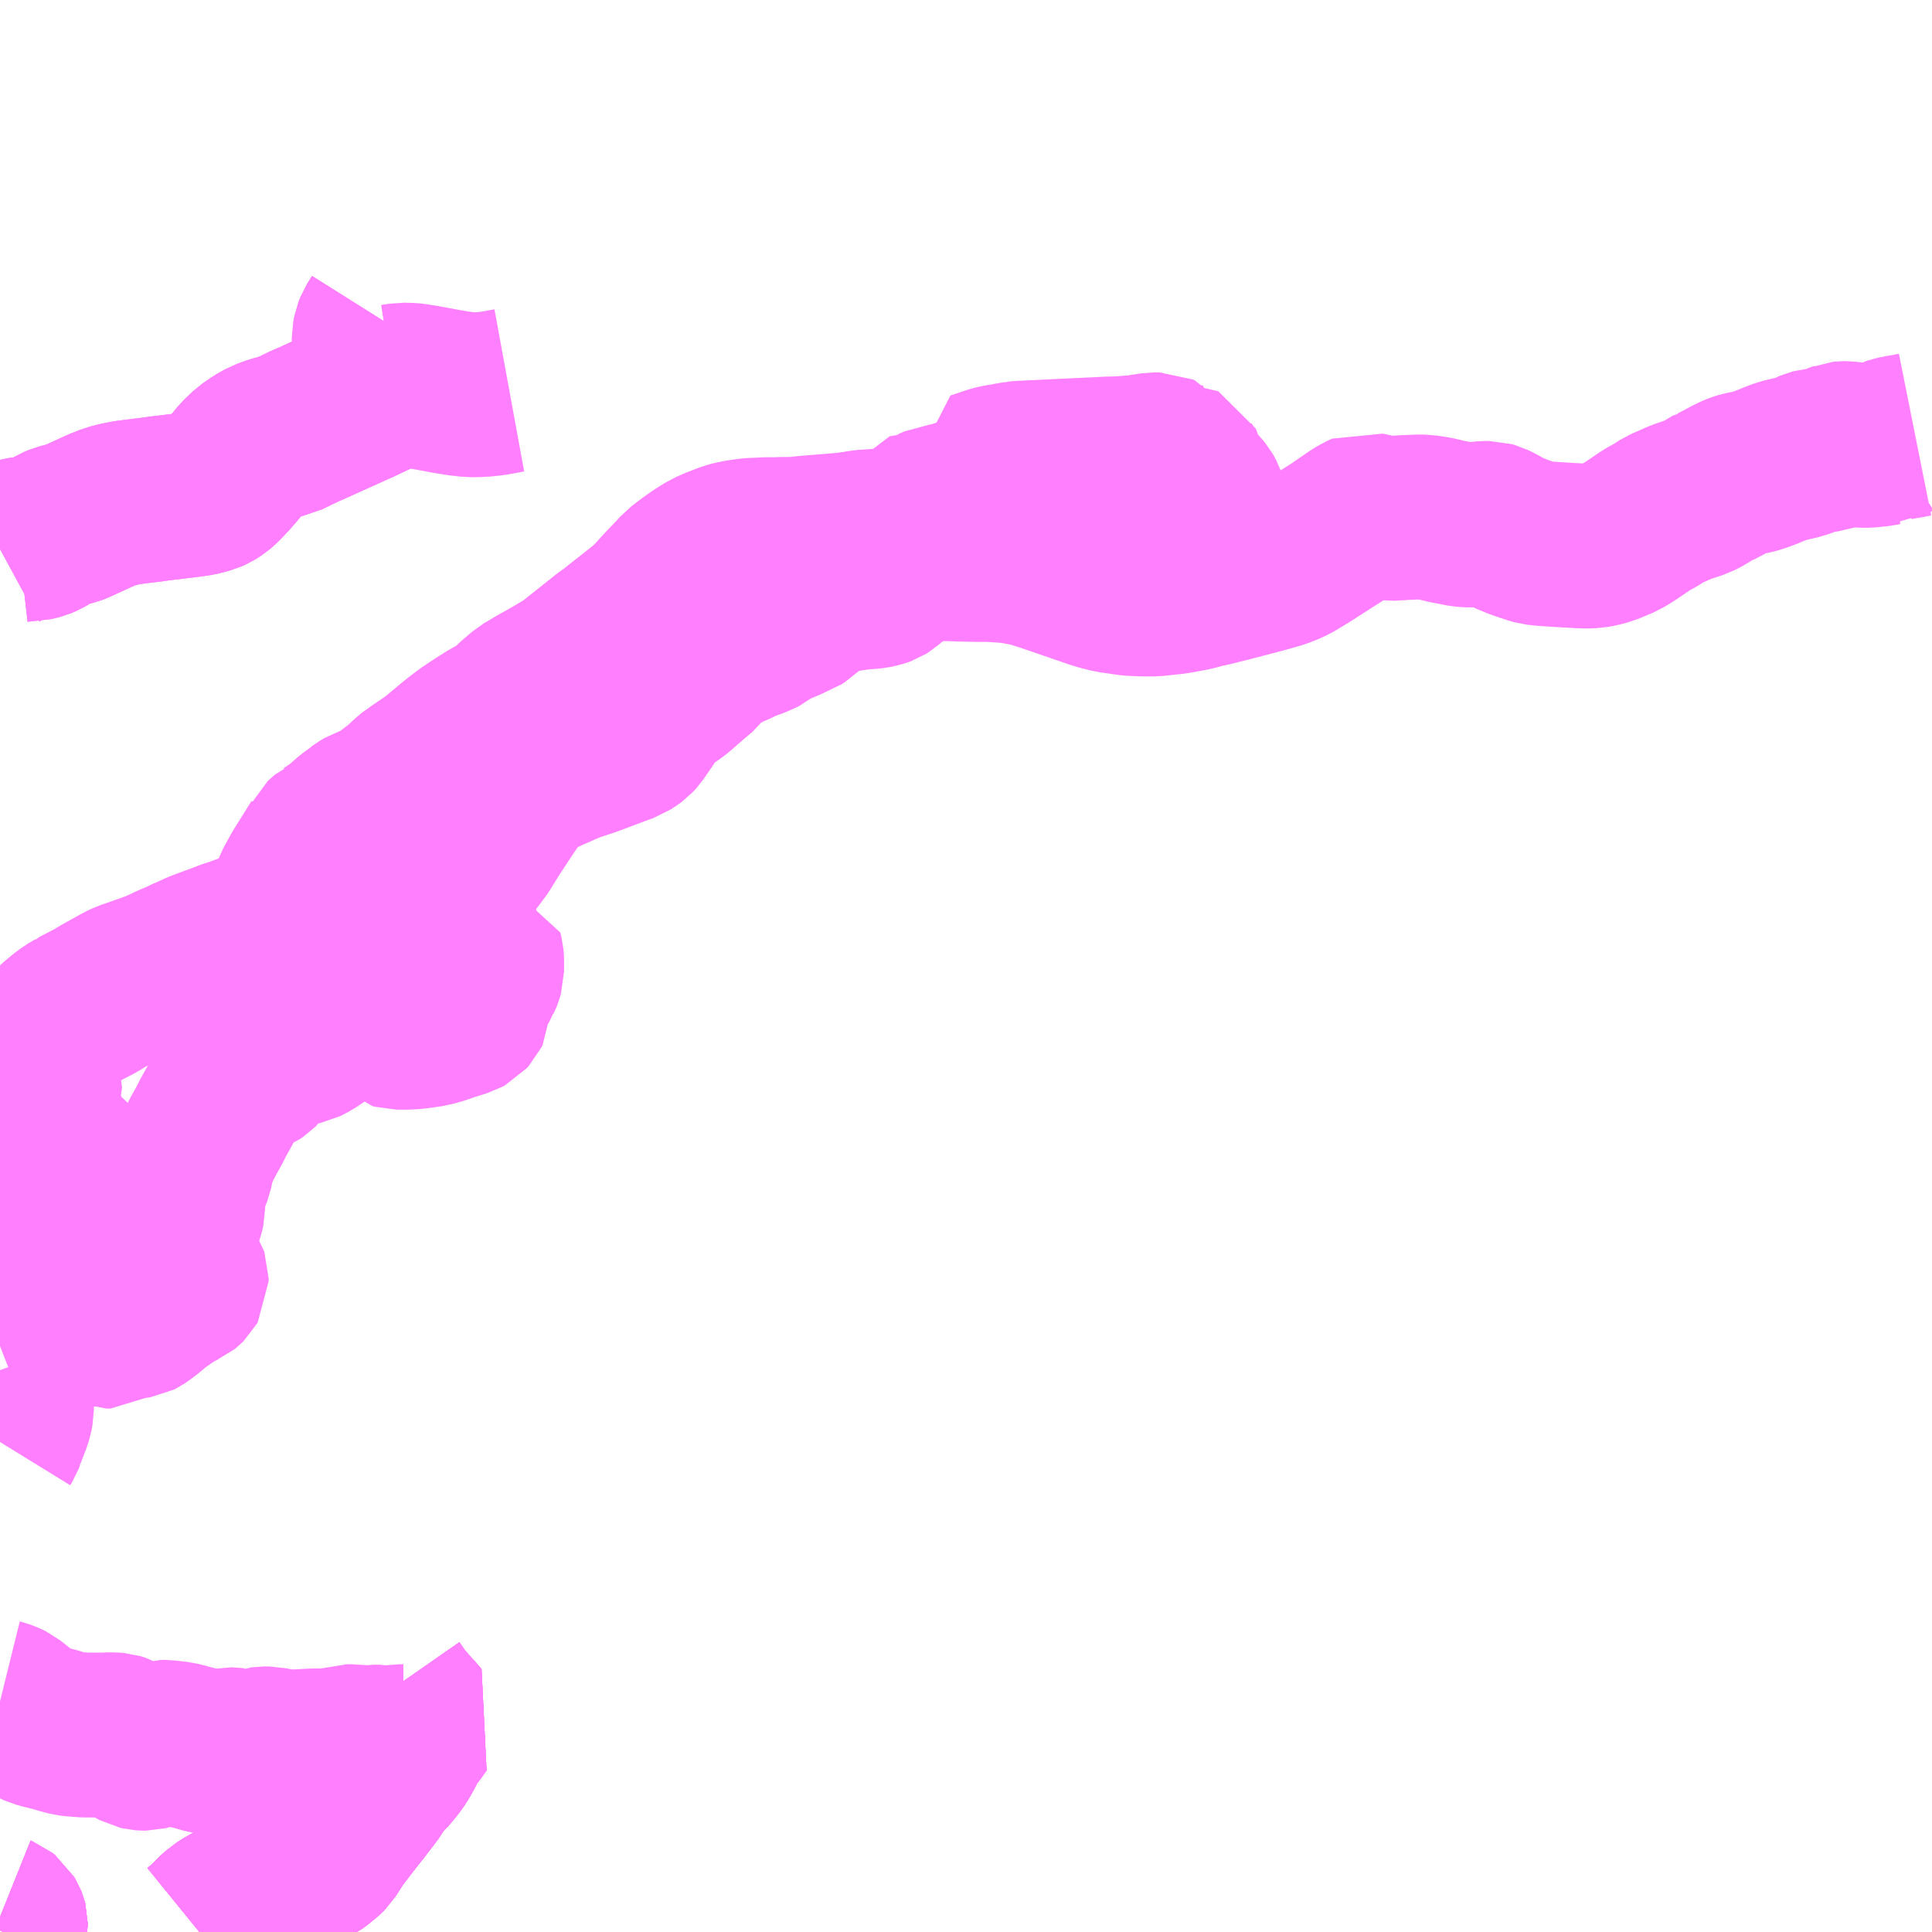 <?xml version="1.0" encoding="UTF-8"?>
<svg  xmlns="http://www.w3.org/2000/svg" xmlns:xlink="http://www.w3.org/1999/xlink" xmlns:go="http://purl.org/svgmap/profile" property="N07_001,N07_002,N07_003,N07_004,N07_005,N07_006,N07_007" viewBox="13842.773 -3700.195 8.789 8.789" go:dataArea="13842.7734375 -3700.1953125 8.7890625 8.7890625" >
<globalCoordinateSystem srsName="http://purl.org/crs/84" transform="matrix(100.0,0.0,0.0,-100.0,0.0,0.0)" />
<defs>
 <g id="p0" >
  <circle cx="0.0" cy="0.0" r="3" stroke="green" stroke-width="0.75" vector-effect="non-scaling-stroke" />
 </g>
</defs>
<g fill="none" fill-rule="evenodd" stroke="#FF00FF" stroke-width="0.75" opacity="0.5" vector-effect="non-scaling-stroke" stroke-linejoin="bevel" >
<path content="1,長電バス（株）,小境線,6.0,5.0,5.0," xlink:title="1" d="M13844.51,-3698.74L13844.488,-3698.705L13844.481,-3698.687L13844.476,-3698.661L13844.476,-3698.624L13844.479,-3698.61L13844.49,-3698.583L13844.564,-3698.437L13844.499,-3698.411L13844.4,-3698.364L13844.388,-3698.359L13844.18,-3698.265L13844.167,-3698.26L13844.08,-3698.218L13844.072,-3698.214L13844.057,-3698.211L13844.049,-3698.209L13844.035,-3698.206L13844.023,-3698.203L13843.979,-3698.187L13843.945,-3698.168L13843.909,-3698.143L13843.869,-3698.105L13843.841,-3698.07L13843.801,-3698.024L13843.799,-3698.023L13843.793,-3698.016L13843.771,-3697.994L13843.757,-3697.982L13843.745,-3697.974L13843.737,-3697.969L13843.719,-3697.961L13843.7,-3697.956L13843.677,-3697.95L13843.658,-3697.947L13843.637,-3697.944L13843.521,-3697.93L13843.496,-3697.927L13843.474,-3697.924L13843.454,-3697.921L13843.428,-3697.918L13843.395,-3697.914L13843.35,-3697.908L13843.32,-3697.902L13843.31,-3697.9L13843.275,-3697.891L13843.228,-3697.872L13843.117,-3697.821L13843.104,-3697.816L13843.08,-3697.81L13843.049,-3697.802L13843.037,-3697.797L13843.025,-3697.792L13842.972,-3697.76L13842.953,-3697.752L13842.934,-3697.747L13842.921,-3697.744L13842.9,-3697.744L13842.856,-3697.739L13842.843,-3697.735L13842.773,-3697.697"/>
<path content="1,長電バス（株）,温井線_01_on,6.5,4.0,4.0," xlink:title="1" d="M13842.773,-3697.697L13842.843,-3697.735L13842.856,-3697.739L13842.9,-3697.744L13842.921,-3697.744L13842.934,-3697.747L13842.953,-3697.752L13842.972,-3697.76L13843.025,-3697.792L13843.037,-3697.797L13843.049,-3697.802L13843.08,-3697.81L13843.104,-3697.816L13843.117,-3697.821L13843.228,-3697.872L13843.275,-3697.891L13843.31,-3697.9L13843.32,-3697.902L13843.35,-3697.908L13843.395,-3697.914L13843.428,-3697.918L13843.454,-3697.921L13843.474,-3697.924L13843.496,-3697.927L13843.521,-3697.93L13843.637,-3697.944L13843.658,-3697.947L13843.677,-3697.95L13843.7,-3697.956L13843.719,-3697.961L13843.737,-3697.969L13843.745,-3697.974L13843.757,-3697.982L13843.771,-3697.994L13843.793,-3698.016L13843.799,-3698.023L13843.801,-3698.024L13843.841,-3698.07L13843.869,-3698.105L13843.909,-3698.143L13843.945,-3698.168L13843.979,-3698.187L13844.023,-3698.203L13844.035,-3698.206L13844.049,-3698.209L13844.057,-3698.211L13844.072,-3698.214L13844.08,-3698.218L13844.167,-3698.26L13844.18,-3698.265L13844.388,-3698.359L13844.4,-3698.364L13844.499,-3698.411L13844.564,-3698.437"/>
<path content="1,長電バス（株）,温井線_01_on,6.5,4.0,4.0," xlink:title="1" d="M13844.564,-3698.437L13844.603,-3698.443L13844.641,-3698.442L13844.661,-3698.44L13844.682,-3698.436L13844.698,-3698.434L13844.811,-3698.413L13844.869,-3698.404L13844.888,-3698.402L13844.913,-3698.399L13844.964,-3698.4L13844.965,-3698.4L13845.019,-3698.406L13845.09,-3698.419"/>
<path content="1,長電バス（株）,温井線_01_on,6.5,4.0,4.0," xlink:title="1" d="M13844.564,-3698.437L13844.49,-3698.583L13844.479,-3698.61L13844.476,-3698.624L13844.476,-3698.661L13844.481,-3698.687L13844.488,-3698.705L13844.51,-3698.74"/>
<path content="1,長電バス（株）,野沢線（急行）,6.0,6.0,6.0," xlink:title="1" d="M13842.773,-3691.474L13842.778,-3691.472L13842.788,-3691.464L13842.794,-3691.454L13842.796,-3691.449L13842.797,-3691.445L13842.797,-3691.439L13842.797,-3691.433L13842.794,-3691.422L13842.793,-3691.418L13842.79,-3691.412L13842.787,-3691.406M13843.68,-3691.406L13843.696,-3691.419L13843.725,-3691.444L13843.744,-3691.464L13843.75,-3691.471L13843.758,-3691.478L13843.779,-3691.497L13843.787,-3691.502L13843.793,-3691.506L13843.805,-3691.513L13843.825,-3691.525L13843.873,-3691.549L13843.895,-3691.562L13843.95,-3691.591L13844.044,-3691.64L13844.14,-3691.692L13844.157,-3691.702L13844.2,-3691.724L13844.215,-3691.735L13844.248,-3691.762L13844.257,-3691.771L13844.282,-3691.81L13844.299,-3691.837L13844.316,-3691.859L13844.353,-3691.907L13844.381,-3691.943L13844.405,-3691.973L13844.444,-3692.024L13844.454,-3692.036L13844.458,-3692.042L13844.487,-3692.087L13844.505,-3692.109L13844.538,-3692.144L13844.566,-3692.178L13844.586,-3692.209L13844.608,-3692.249L13844.613,-3692.261L13844.636,-3692.299L13844.641,-3692.305L13844.656,-3692.323L13844.68,-3692.357L13844.648,-3692.394L13844.644,-3692.397L13844.592,-3692.457L13844.588,-3692.463L13844.571,-3692.487L13844.555,-3692.51"/>
<path content="1,長電バス（株）,飯山・野沢線,12.5,11.5,11.5," xlink:title="1" d="M13844.555,-3692.51L13844.571,-3692.487L13844.588,-3692.463L13844.592,-3692.457L13844.644,-3692.397L13844.648,-3692.394L13844.68,-3692.357L13844.656,-3692.323L13844.641,-3692.305L13844.636,-3692.299L13844.613,-3692.261L13844.608,-3692.249L13844.586,-3692.209L13844.566,-3692.178L13844.538,-3692.144L13844.505,-3692.109L13844.487,-3692.087L13844.458,-3692.042L13844.454,-3692.036L13844.444,-3692.024L13844.405,-3691.973L13844.381,-3691.943L13844.353,-3691.907L13844.316,-3691.859L13844.299,-3691.837L13844.282,-3691.81L13844.257,-3691.771L13844.248,-3691.762L13844.215,-3691.735L13844.2,-3691.724L13844.157,-3691.702L13844.14,-3691.692L13844.044,-3691.64L13843.95,-3691.591L13843.895,-3691.562L13843.873,-3691.549L13843.825,-3691.525L13843.805,-3691.513L13843.793,-3691.506L13843.787,-3691.502L13843.779,-3691.497L13843.758,-3691.478L13843.75,-3691.471L13843.744,-3691.464L13843.725,-3691.444L13843.696,-3691.419L13843.68,-3691.406M13842.787,-3691.406L13842.79,-3691.412L13842.793,-3691.418L13842.794,-3691.422L13842.797,-3691.433L13842.797,-3691.439L13842.797,-3691.445L13842.796,-3691.449L13842.794,-3691.454L13842.788,-3691.464L13842.778,-3691.472L13842.773,-3691.474"/>
<path content="3,野沢温泉村,野沢温泉～戸狩野沢温泉駅,9.0,9.0,9.0," xlink:title="3" d="M13844.555,-3692.51L13844.571,-3692.487L13844.588,-3692.463L13844.592,-3692.457L13844.644,-3692.397L13844.648,-3692.394L13844.68,-3692.357L13844.656,-3692.323L13844.641,-3692.305L13844.636,-3692.299L13844.613,-3692.261L13844.608,-3692.249L13844.586,-3692.209L13844.566,-3692.178L13844.538,-3692.144L13844.505,-3692.109L13844.487,-3692.087L13844.458,-3692.042L13844.454,-3692.036L13844.444,-3692.024L13844.405,-3691.973L13844.381,-3691.943L13844.353,-3691.907L13844.316,-3691.859L13844.299,-3691.837L13844.282,-3691.81L13844.257,-3691.771L13844.248,-3691.762L13844.215,-3691.735L13844.2,-3691.724L13844.157,-3691.702L13844.14,-3691.692L13844.044,-3691.64L13843.95,-3691.591L13843.895,-3691.562L13843.873,-3691.549L13843.825,-3691.525L13843.805,-3691.513L13843.793,-3691.506L13843.787,-3691.502L13843.779,-3691.497L13843.758,-3691.478L13843.75,-3691.471L13843.744,-3691.464L13843.725,-3691.444L13843.696,-3691.419L13843.68,-3691.406M13842.787,-3691.406L13842.79,-3691.412L13842.793,-3691.418L13842.794,-3691.422L13842.797,-3691.433L13842.797,-3691.439L13842.797,-3691.445L13842.796,-3691.449L13842.794,-3691.454L13842.788,-3691.464L13842.778,-3691.472L13842.773,-3691.474"/>
<path content="3,野沢温泉村,野沢温泉～明石,4.0,4.0,4.0," xlink:title="3" d="M13842.787,-3691.406L13842.79,-3691.412L13842.793,-3691.418L13842.794,-3691.422L13842.797,-3691.433L13842.797,-3691.439L13842.797,-3691.445L13842.796,-3691.449L13842.794,-3691.454L13842.788,-3691.464L13842.778,-3691.472L13842.773,-3691.474"/>
<path content="3,野沢温泉村,野沢温泉～明石,4.0,4.0,4.0," xlink:title="3" d="M13844.608,-3692.249L13844.586,-3692.209L13844.566,-3692.178L13844.538,-3692.144L13844.505,-3692.109L13844.487,-3692.087L13844.458,-3692.042L13844.454,-3692.036L13844.444,-3692.024L13844.405,-3691.973L13844.381,-3691.943L13844.353,-3691.907L13844.316,-3691.859L13844.299,-3691.837L13844.282,-3691.81L13844.257,-3691.771L13844.248,-3691.762L13844.215,-3691.735L13844.2,-3691.724L13844.157,-3691.702L13844.14,-3691.692L13844.044,-3691.64L13843.95,-3691.591L13843.895,-3691.562L13843.873,-3691.549L13843.825,-3691.525L13843.805,-3691.513L13843.793,-3691.506L13843.787,-3691.502L13843.779,-3691.497L13843.758,-3691.478L13843.75,-3691.471L13843.744,-3691.464L13843.725,-3691.444L13843.696,-3691.419L13843.68,-3691.406"/>
<path content="3,野沢温泉村,野沢温泉～明石,4.0,4.0,4.0," xlink:title="3" d="M13844.608,-3692.249L13844.613,-3692.261L13844.636,-3692.299L13844.641,-3692.305L13844.656,-3692.323L13844.68,-3692.357L13844.648,-3692.394L13844.644,-3692.397L13844.592,-3692.457L13844.588,-3692.463L13844.571,-3692.487L13844.555,-3692.51"/>
<path content="3,野沢温泉村,野沢温泉～明石,4.0,4.0,4.0," xlink:title="3" d="M13851.485,-3698.218L13851.445,-3698.21L13851.425,-3698.207L13851.405,-3698.203L13851.391,-3698.2L13851.382,-3698.197L13851.374,-3698.193L13851.365,-3698.189L13851.348,-3698.178L13851.34,-3698.178L13851.326,-3698.175L13851.269,-3698.169L13851.25,-3698.169L13851.235,-3698.17L13851.211,-3698.172L13851.18,-3698.176L13851.168,-3698.177L13851.159,-3698.177L13851.149,-3698.176L13851.144,-3698.174L13851.135,-3698.171L13851.127,-3698.168L13851.116,-3698.16L13851.104,-3698.155L13851.09,-3698.15L13851.073,-3698.148L13851.026,-3698.143L13851.018,-3698.141L13851.011,-3698.138L13850.996,-3698.13L13850.986,-3698.126L13850.972,-3698.121L13850.958,-3698.116L13850.901,-3698.103L13850.889,-3698.1L13850.873,-3698.095L13850.859,-3698.09L13850.815,-3698.072L13850.797,-3698.064L13850.783,-3698.06L13850.763,-3698.053L13850.744,-3698.048L13850.709,-3698.041L13850.699,-3698.039L13850.683,-3698.034L13850.668,-3698.028L13850.645,-3698.017L13850.617,-3698.002L13850.579,-3697.982L13850.573,-3697.981L13850.541,-3697.962L13850.528,-3697.953L13850.493,-3697.935L13850.462,-3697.925L13850.435,-3697.916L13850.411,-3697.907L13850.38,-3697.893L13850.345,-3697.878L13850.303,-3697.851L13850.266,-3697.831L13850.244,-3697.816L13850.188,-3697.778L13850.149,-3697.754L13850.082,-3697.726L13850.048,-3697.717L13850.021,-3697.712L13849.993,-3697.711L13849.958,-3697.712L13849.904,-3697.715L13849.84,-3697.719L13849.795,-3697.722L13849.761,-3697.726L13849.75,-3697.729L13849.735,-3697.734L13849.699,-3697.746L13849.684,-3697.751L13849.635,-3697.771L13849.62,-3697.779L13849.582,-3697.8L13849.561,-3697.81L13849.547,-3697.814L13849.528,-3697.814L13849.508,-3697.812L13849.471,-3697.807L13849.447,-3697.807L13849.427,-3697.809L13849.359,-3697.822L13849.304,-3697.835L13849.253,-3697.843L13849.221,-3697.843L13849.197,-3697.842L13849.15,-3697.84L13849.127,-3697.837L13849.095,-3697.838L13849.056,-3697.841L13849.03,-3697.846L13849.016,-3697.849L13848.984,-3697.856L13848.968,-3697.849L13848.941,-3697.833L13848.854,-3697.773L13848.819,-3697.751L13848.713,-3697.683L13848.662,-3697.652L13848.65,-3697.645L13848.622,-3697.632L13848.591,-3697.62L13848.543,-3697.606L13848.472,-3697.587L13848.357,-3697.557L13848.312,-3697.546L13848.309,-3697.545L13848.277,-3697.537L13848.247,-3697.531L13848.199,-3697.518L13848.156,-3697.51L13848.118,-3697.503L13848.081,-3697.499L13848.026,-3697.493L13847.967,-3697.493L13847.924,-3697.495L13847.911,-3697.496L13847.857,-3697.504L13847.828,-3697.508L13847.781,-3697.52L13847.755,-3697.528L13847.723,-3697.539L13847.528,-3697.606L13847.464,-3697.626L13847.414,-3697.636L13847.379,-3697.642L13847.339,-3697.646L13847.27,-3697.65L13847.213,-3697.65L13847.159,-3697.651L13847.127,-3697.652L13847.1,-3697.653L13847.066,-3697.654L13847.039,-3697.653L13847.021,-3697.653L13846.96,-3697.644L13846.952,-3697.639L13846.943,-3697.635L13846.929,-3697.628L13846.919,-3697.623L13846.889,-3697.611L13846.868,-3697.601L13846.835,-3697.578L13846.796,-3697.544L13846.788,-3697.539L13846.777,-3697.535L13846.762,-3697.531L13846.747,-3697.528L13846.729,-3697.526L13846.71,-3697.525L13846.704,-3697.524L13846.686,-3697.523L13846.637,-3697.516L13846.625,-3697.514L13846.606,-3697.511L13846.549,-3697.495L13846.495,-3697.479L13846.47,-3697.468L13846.457,-3697.458L13846.427,-3697.419L13846.417,-3697.409L13846.404,-3697.401L13846.382,-3697.393L13846.373,-3697.389L13846.34,-3697.372L13846.334,-3697.37L13846.294,-3697.36L13846.276,-3697.352L13846.267,-3697.345L13846.255,-3697.328L13846.248,-3697.322L13846.231,-3697.314L13846.207,-3697.303L13846.174,-3697.291L13846.157,-3697.285L13846.134,-3697.274L13846.12,-3697.267L13846.082,-3697.251L13846.066,-3697.242L13846.033,-3697.225L13846.01,-3697.225L13845.998,-3697.211L13845.955,-3697.153L13845.916,-3697.12L13845.909,-3697.114L13845.9,-3697.106L13845.888,-3697.096L13845.871,-3697.081L13845.863,-3697.074L13845.852,-3697.064L13845.824,-3697.043L13845.804,-3697.03L13845.771,-3697.006L13845.763,-3697L13845.748,-3696.984L13845.729,-3696.959L13845.701,-3696.916L13845.663,-3696.861L13845.652,-3696.849L13845.644,-3696.843L13845.618,-3696.826L13845.584,-3696.814L13845.523,-3696.791L13845.454,-3696.765L13845.372,-3696.738L13845.341,-3696.725L13845.331,-3696.721L13845.303,-3696.708L13845.275,-3696.696L13845.247,-3696.683L13845.219,-3696.67L13845.187,-3696.653L13845.165,-3696.637L13845.147,-3696.621L13845.135,-3696.609L13845.121,-3696.593L13845.106,-3696.573L13845.072,-3696.524L13845.039,-3696.474L13845.001,-3696.416L13844.975,-3696.374L13844.956,-3696.343L13844.927,-3696.304L13844.862,-3696.223L13844.849,-3696.199L13844.841,-3696.177L13844.838,-3696.162L13844.836,-3696.144L13844.836,-3696.109L13844.838,-3696.025L13844.839,-3696.016L13844.841,-3695.989L13844.841,-3695.916L13844.838,-3695.89L13844.836,-3695.881L13844.871,-3695.875L13844.878,-3695.874L13844.901,-3695.871L13844.958,-3695.862L13844.963,-3695.842L13844.964,-3695.83L13844.964,-3695.776L13844.96,-3695.762L13844.956,-3695.752L13844.955,-3695.75L13844.953,-3695.744L13844.932,-3695.71L13844.924,-3695.693L13844.907,-3695.648L13844.906,-3695.609L13844.9,-3695.597L13844.891,-3695.587L13844.88,-3695.581L13844.826,-3695.564L13844.81,-3695.558L13844.808,-3695.558L13844.8,-3695.555L13844.758,-3695.541L13844.726,-3695.534L13844.703,-3695.529L13844.688,-3695.528L13844.659,-3695.524L13844.623,-3695.522L13844.577,-3695.522L13844.566,-3695.525L13844.561,-3695.53L13844.557,-3695.541L13844.548,-3695.572L13844.539,-3695.594L13844.528,-3695.62L13844.519,-3695.637L13844.514,-3695.646L13844.508,-3695.646L13844.501,-3695.644L13844.491,-3695.644L13844.469,-3695.641L13844.438,-3695.637L13844.42,-3695.63L13844.416,-3695.629L13844.409,-3695.626L13844.387,-3695.615L13844.359,-3695.595L13844.333,-3695.575L13844.289,-3695.54L13844.247,-3695.512L13844.208,-3695.485L13844.182,-3695.468L13844.163,-3695.458L13844.153,-3695.453L13844.124,-3695.447L13844.092,-3695.443L13844.078,-3695.439L13844.054,-3695.425L13844.038,-3695.417L13844.022,-3695.406L13844.004,-3695.395L13843.976,-3695.376L13843.96,-3695.362L13843.949,-3695.341L13843.942,-3695.334L13843.926,-3695.323L13843.895,-3695.31L13843.871,-3695.298L13843.849,-3695.283L13843.834,-3695.267L13843.82,-3695.249L13843.81,-3695.232L13843.798,-3695.211L13843.778,-3695.174L13843.743,-3695.111L13843.728,-3695.081L13843.696,-3695.023L13843.671,-3694.974L13843.66,-3694.952L13843.656,-3694.938L13843.653,-3694.927L13843.645,-3694.894L13843.639,-3694.866L13843.628,-3694.838L13843.61,-3694.803L13843.605,-3694.787L13843.603,-3694.771L13843.603,-3694.749L13843.604,-3694.733L13843.604,-3694.697L13843.599,-3694.674L13843.596,-3694.666L13843.591,-3694.655L13843.586,-3694.646L13843.579,-3694.634L13843.569,-3694.62L13843.539,-3694.577L13843.53,-3694.563L13843.526,-3694.558L13843.538,-3694.546L13843.548,-3694.532L13843.57,-3694.506L13843.581,-3694.49L13843.587,-3694.477L13843.585,-3694.463L13843.58,-3694.451L13843.578,-3694.445L13843.578,-3694.436L13843.591,-3694.42L13843.611,-3694.397L13843.618,-3694.386L13843.62,-3694.38L13843.62,-3694.366L13843.616,-3694.359L13843.614,-3694.357L13843.604,-3694.349L13843.595,-3694.345L13843.568,-3694.331L13843.536,-3694.312L13843.527,-3694.306L13843.526,-3694.305L13843.52,-3694.301L13843.515,-3694.297L13843.472,-3694.267L13843.445,-3694.243L13843.412,-3694.218L13843.403,-3694.212L13843.397,-3694.209L13843.379,-3694.206L13843.358,-3694.205L13843.336,-3694.201L13843.323,-3694.194L13843.275,-3694.162L13843.259,-3694.162L13843.249,-3694.166L13843.245,-3694.168L13843.22,-3694.178L13843.203,-3694.182L13843.195,-3694.182L13843.144,-3694.165L13843.109,-3694.161L13843.049,-3694.158L13843.026,-3694.156L13842.984,-3694.149L13842.934,-3694.137L13842.888,-3694.12L13842.855,-3694.113L13842.851,-3694.112L13842.84,-3694.107L13842.801,-3694.082L13842.773,-3694.071M13842.773,-3693.962L13842.788,-3693.92L13842.791,-3693.911L13842.795,-3693.897L13842.82,-3693.842L13842.825,-3693.822L13842.825,-3693.78L13842.821,-3693.759L13842.815,-3693.738L13842.792,-3693.679L13842.786,-3693.662L13842.786,-3693.661L13842.781,-3693.648L13842.773,-3693.635M13842.773,-3692.455L13842.777,-3692.454L13842.801,-3692.445L13842.815,-3692.438L13842.834,-3692.423L13842.85,-3692.41L13842.863,-3692.4L13842.902,-3692.37L13842.93,-3692.354L13842.948,-3692.346L13842.973,-3692.339L13842.987,-3692.336L13843.036,-3692.323L13843.044,-3692.32L13843.09,-3692.308L13843.106,-3692.306L13843.121,-3692.305L13843.158,-3692.302L13843.199,-3692.302L13843.248,-3692.302L13843.252,-3692.303L13843.291,-3692.303L13843.303,-3692.302L13843.323,-3692.296L13843.339,-3692.287L13843.358,-3692.274L13843.384,-3692.256L13843.403,-3692.246L13843.416,-3692.243L13843.428,-3692.242L13843.436,-3692.242L13843.444,-3692.244L13843.455,-3692.247L13843.47,-3692.253L13843.495,-3692.265L13843.508,-3692.269L13843.52,-3692.269L13843.548,-3692.266L13843.583,-3692.262L13843.624,-3692.252L13843.625,-3692.251L13843.66,-3692.242L13843.71,-3692.228L13843.728,-3692.225L13843.743,-3692.223L13843.758,-3692.225L13843.804,-3692.236L13843.82,-3692.235L13843.825,-3692.235L13843.833,-3692.234L13843.865,-3692.222L13843.887,-3692.215L13843.905,-3692.214L13843.966,-3692.238L13843.973,-3692.239L13843.998,-3692.239L13844.039,-3692.23L13844.06,-3692.228L13844.082,-3692.225L13844.135,-3692.226L13844.147,-3692.227L13844.205,-3692.23L13844.261,-3692.229L13844.277,-3692.225L13844.304,-3692.224L13844.313,-3692.228L13844.342,-3692.246L13844.351,-3692.249L13844.374,-3692.249L13844.381,-3692.248L13844.425,-3692.245L13844.46,-3692.245L13844.472,-3692.247L13844.501,-3692.247L13844.519,-3692.243L13844.55,-3692.243L13844.588,-3692.249L13844.608,-3692.249"/>
<path content="3,飯山市,菜の花タクシー岡山下段方面,1.8,0.0,0.0," xlink:title="3" d="M13842.773,-3694.691L13842.785,-3694.696L13842.799,-3694.7L13842.835,-3694.712L13842.84,-3694.714L13842.902,-3694.733L13842.969,-3694.749L13842.981,-3694.753L13842.997,-3694.756L13843.009,-3694.758L13843.069,-3694.759L13843.074,-3694.759L13843.086,-3694.765L13843.097,-3694.774L13843.12,-3694.798L13843.124,-3694.803"/>
<path content="3,飯山市,菜の花タクシー岡山下段方面,1.8,0.0,0.0," xlink:title="3" d="M13843.124,-3694.803L13843.115,-3694.802L13843.109,-3694.802L13843.102,-3694.8L13843.097,-3694.798L13843.094,-3694.796L13843.088,-3694.793L13843.078,-3694.787L13843.074,-3694.783L13843.071,-3694.782L13843.067,-3694.78L13843.055,-3694.778L13843.007,-3694.78L13842.996,-3694.781L13842.993,-3694.781L13842.989,-3694.783L13842.985,-3694.785L13842.975,-3694.785L13842.956,-3694.781L13842.956,-3694.781L13842.942,-3694.779L13842.937,-3694.782L13842.933,-3694.784L13842.931,-3694.79L13842.932,-3694.795L13842.936,-3694.801L13842.949,-3694.816L13842.957,-3694.827L13842.959,-3694.831L13842.959,-3694.834L13842.958,-3694.836L13842.956,-3694.838L13842.952,-3694.839L13842.948,-3694.839L13842.94,-3694.836L13842.925,-3694.829L13842.919,-3694.826L13842.915,-3694.826L13842.912,-3694.826L13842.91,-3694.829L13842.91,-3694.831L13842.91,-3694.834L13842.911,-3694.836L13842.917,-3694.842L13842.935,-3694.859L13842.943,-3694.867L13842.942,-3694.871"/>
<path content="3,飯山市,菜の花タクシー岡山下段方面,1.8,0.0,0.0," xlink:title="3" d="M13843.124,-3694.803L13843.13,-3694.81L13843.131,-3694.814L13843.132,-3694.817L13843.133,-3694.825L13843.132,-3694.827L13843.103,-3694.889L13843.09,-3694.911L13843.076,-3694.926L13843.045,-3694.952L13843.003,-3694.994L13842.989,-3695.013L13842.984,-3695.022L13842.98,-3695.032L13842.974,-3695.065L13842.966,-3695.096L13842.949,-3695.165L13842.939,-3695.214L13842.94,-3695.222L13842.941,-3695.227L13842.944,-3695.229L13842.949,-3695.236L13842.952,-3695.241L13842.953,-3695.244L13842.953,-3695.246L13842.953,-3695.249L13842.952,-3695.253L13842.951,-3695.256L13842.949,-3695.26L13842.943,-3695.271L13842.938,-3695.282L13842.934,-3695.29L13842.932,-3695.298L13842.931,-3695.308L13842.93,-3695.325L13842.93,-3695.372L13842.933,-3695.39L13842.939,-3695.407L13842.963,-3695.452L13842.977,-3695.473L13842.999,-3695.501L13843.036,-3695.536L13843.066,-3695.561L13843.07,-3695.564L13843.09,-3695.579L13843.124,-3695.599L13843.125,-3695.6L13843.212,-3695.645L13843.237,-3695.661L13843.327,-3695.711L13843.352,-3695.723L13843.39,-3695.736L13843.418,-3695.746L13843.447,-3695.756L13843.474,-3695.766L13843.499,-3695.776L13843.521,-3695.786L13843.538,-3695.794L13843.554,-3695.802L13843.592,-3695.817L13843.617,-3695.83L13843.645,-3695.842L13843.684,-3695.86L13843.727,-3695.876L13843.743,-3695.882L13843.763,-3695.889L13843.794,-3695.901L13843.815,-3695.909L13843.843,-3695.918L13843.865,-3695.926L13843.882,-3695.932L13843.889,-3695.935L13843.901,-3695.939L13843.917,-3695.945L13843.93,-3695.951L13843.939,-3695.955L13843.95,-3695.962L13843.956,-3695.966L13843.967,-3695.972L13843.976,-3695.977L13843.99,-3695.985L13844.009,-3695.997L13844.041,-3696.023L13844.068,-3696.05L13844.085,-3696.07L13844.094,-3696.09L13844.096,-3696.095L13844.117,-3696.155L13844.153,-3696.221L13844.235,-3696.352L13844.239,-3696.361L13844.247,-3696.368L13844.272,-3696.39L13844.277,-3696.392L13844.326,-3696.426L13844.376,-3696.47L13844.407,-3696.492L13844.411,-3696.496L13844.422,-3696.504L13844.442,-3696.516L13844.479,-3696.528L13844.509,-3696.544L13844.541,-3696.566L13844.601,-3696.612L13844.609,-3696.619L13844.622,-3696.633L13844.627,-3696.637L13844.648,-3696.655L13844.661,-3696.666L13844.671,-3696.672L13844.752,-3696.727L13844.837,-3696.798L13844.862,-3696.818L13844.9,-3696.847L13844.949,-3696.88L13845.009,-3696.918L13845.045,-3696.936L13845.064,-3696.948L13845.081,-3696.962L13845.121,-3696.999L13845.164,-3697.036L13845.225,-3697.072L13845.261,-3697.092L13845.308,-3697.119L13845.341,-3697.139L13845.363,-3697.151L13845.485,-3697.248L13845.514,-3697.271L13845.535,-3697.288L13845.566,-3697.31L13845.611,-3697.346L13845.647,-3697.374L13845.719,-3697.431L13845.737,-3697.448L13845.755,-3697.467L13845.808,-3697.525L13845.848,-3697.566L13845.872,-3697.593L13845.919,-3697.629L13845.955,-3697.654L13845.998,-3697.681L13846.034,-3697.697L13846.073,-3697.712L13846.089,-3697.718L13846.11,-3697.724L13846.146,-3697.731L13846.163,-3697.733L13846.181,-3697.736L13846.195,-3697.737L13846.222,-3697.738L13846.258,-3697.74L13846.286,-3697.74L13846.306,-3697.74L13846.329,-3697.741L13846.356,-3697.741L13846.395,-3697.742L13846.451,-3697.748L13846.55,-3697.756L13846.597,-3697.76L13846.615,-3697.761L13846.626,-3697.762L13846.641,-3697.765L13846.658,-3697.767L13846.666,-3697.768L13846.677,-3697.77L13846.698,-3697.774L13846.73,-3697.776L13846.774,-3697.779L13846.81,-3697.782L13846.878,-3697.794L13846.88,-3697.794L13846.919,-3697.8L13846.923,-3697.814L13846.928,-3697.828L13846.935,-3697.847L13846.936,-3697.851L13846.938,-3697.854L13846.941,-3697.855L13846.944,-3697.855L13846.956,-3697.856L13846.979,-3697.86L13846.994,-3697.865L13847.02,-3697.881L13847.042,-3697.891L13847.052,-3697.892L13847.086,-3697.895L13847.094,-3697.896L13847.105,-3697.9L13847.131,-3697.909L13847.156,-3697.919L13847.198,-3697.929L13847.206,-3697.932L13847.213,-3697.935L13847.219,-3697.939L13847.224,-3697.948L13847.229,-3697.954L13847.23,-3697.961L13847.23,-3697.969L13847.225,-3698.001L13847.221,-3698.021L13847.215,-3698.04L13847.293,-3698.066L13847.31,-3698.07L13847.321,-3698.072L13847.336,-3698.075L13847.345,-3698.076L13847.361,-3698.079L13847.379,-3698.083L13847.388,-3698.084L13847.395,-3698.086L13847.423,-3698.088L13847.61,-3698.097L13847.759,-3698.104L13847.764,-3698.104L13847.772,-3698.104L13847.783,-3698.105L13847.814,-3698.107L13847.828,-3698.107L13847.88,-3698.109L13847.951,-3698.115L13847.958,-3698.117L13847.968,-3698.118L13847.976,-3698.12L13847.985,-3698.12L13848.021,-3698.126L13848.047,-3698.126L13848.056,-3698.122L13848.065,-3698.11L13848.078,-3698.093L13848.087,-3698.089L13848.112,-3698.084L13848.138,-3698.081L13848.145,-3698.079L13848.148,-3698.079L13848.15,-3698.078L13848.151,-3698.076L13848.152,-3698.072L13848.153,-3698.068L13848.154,-3698.062L13848.166,-3698.044L13848.17,-3698.023L13848.171,-3698.013L13848.171,-3698.003L13848.172,-3698.001L13848.182,-3697.993L13848.193,-3697.985L13848.211,-3697.972L13848.222,-3697.962L13848.225,-3697.959L13848.238,-3697.943L13848.242,-3697.936L13848.245,-3697.93L13848.248,-3697.922L13848.25,-3697.915L13848.253,-3697.877L13848.243,-3697.873L13848.229,-3697.868L13848.229,-3697.852L13848.23,-3697.822L13848.234,-3697.792L13848.234,-3697.792"/>
</g>
</svg>
